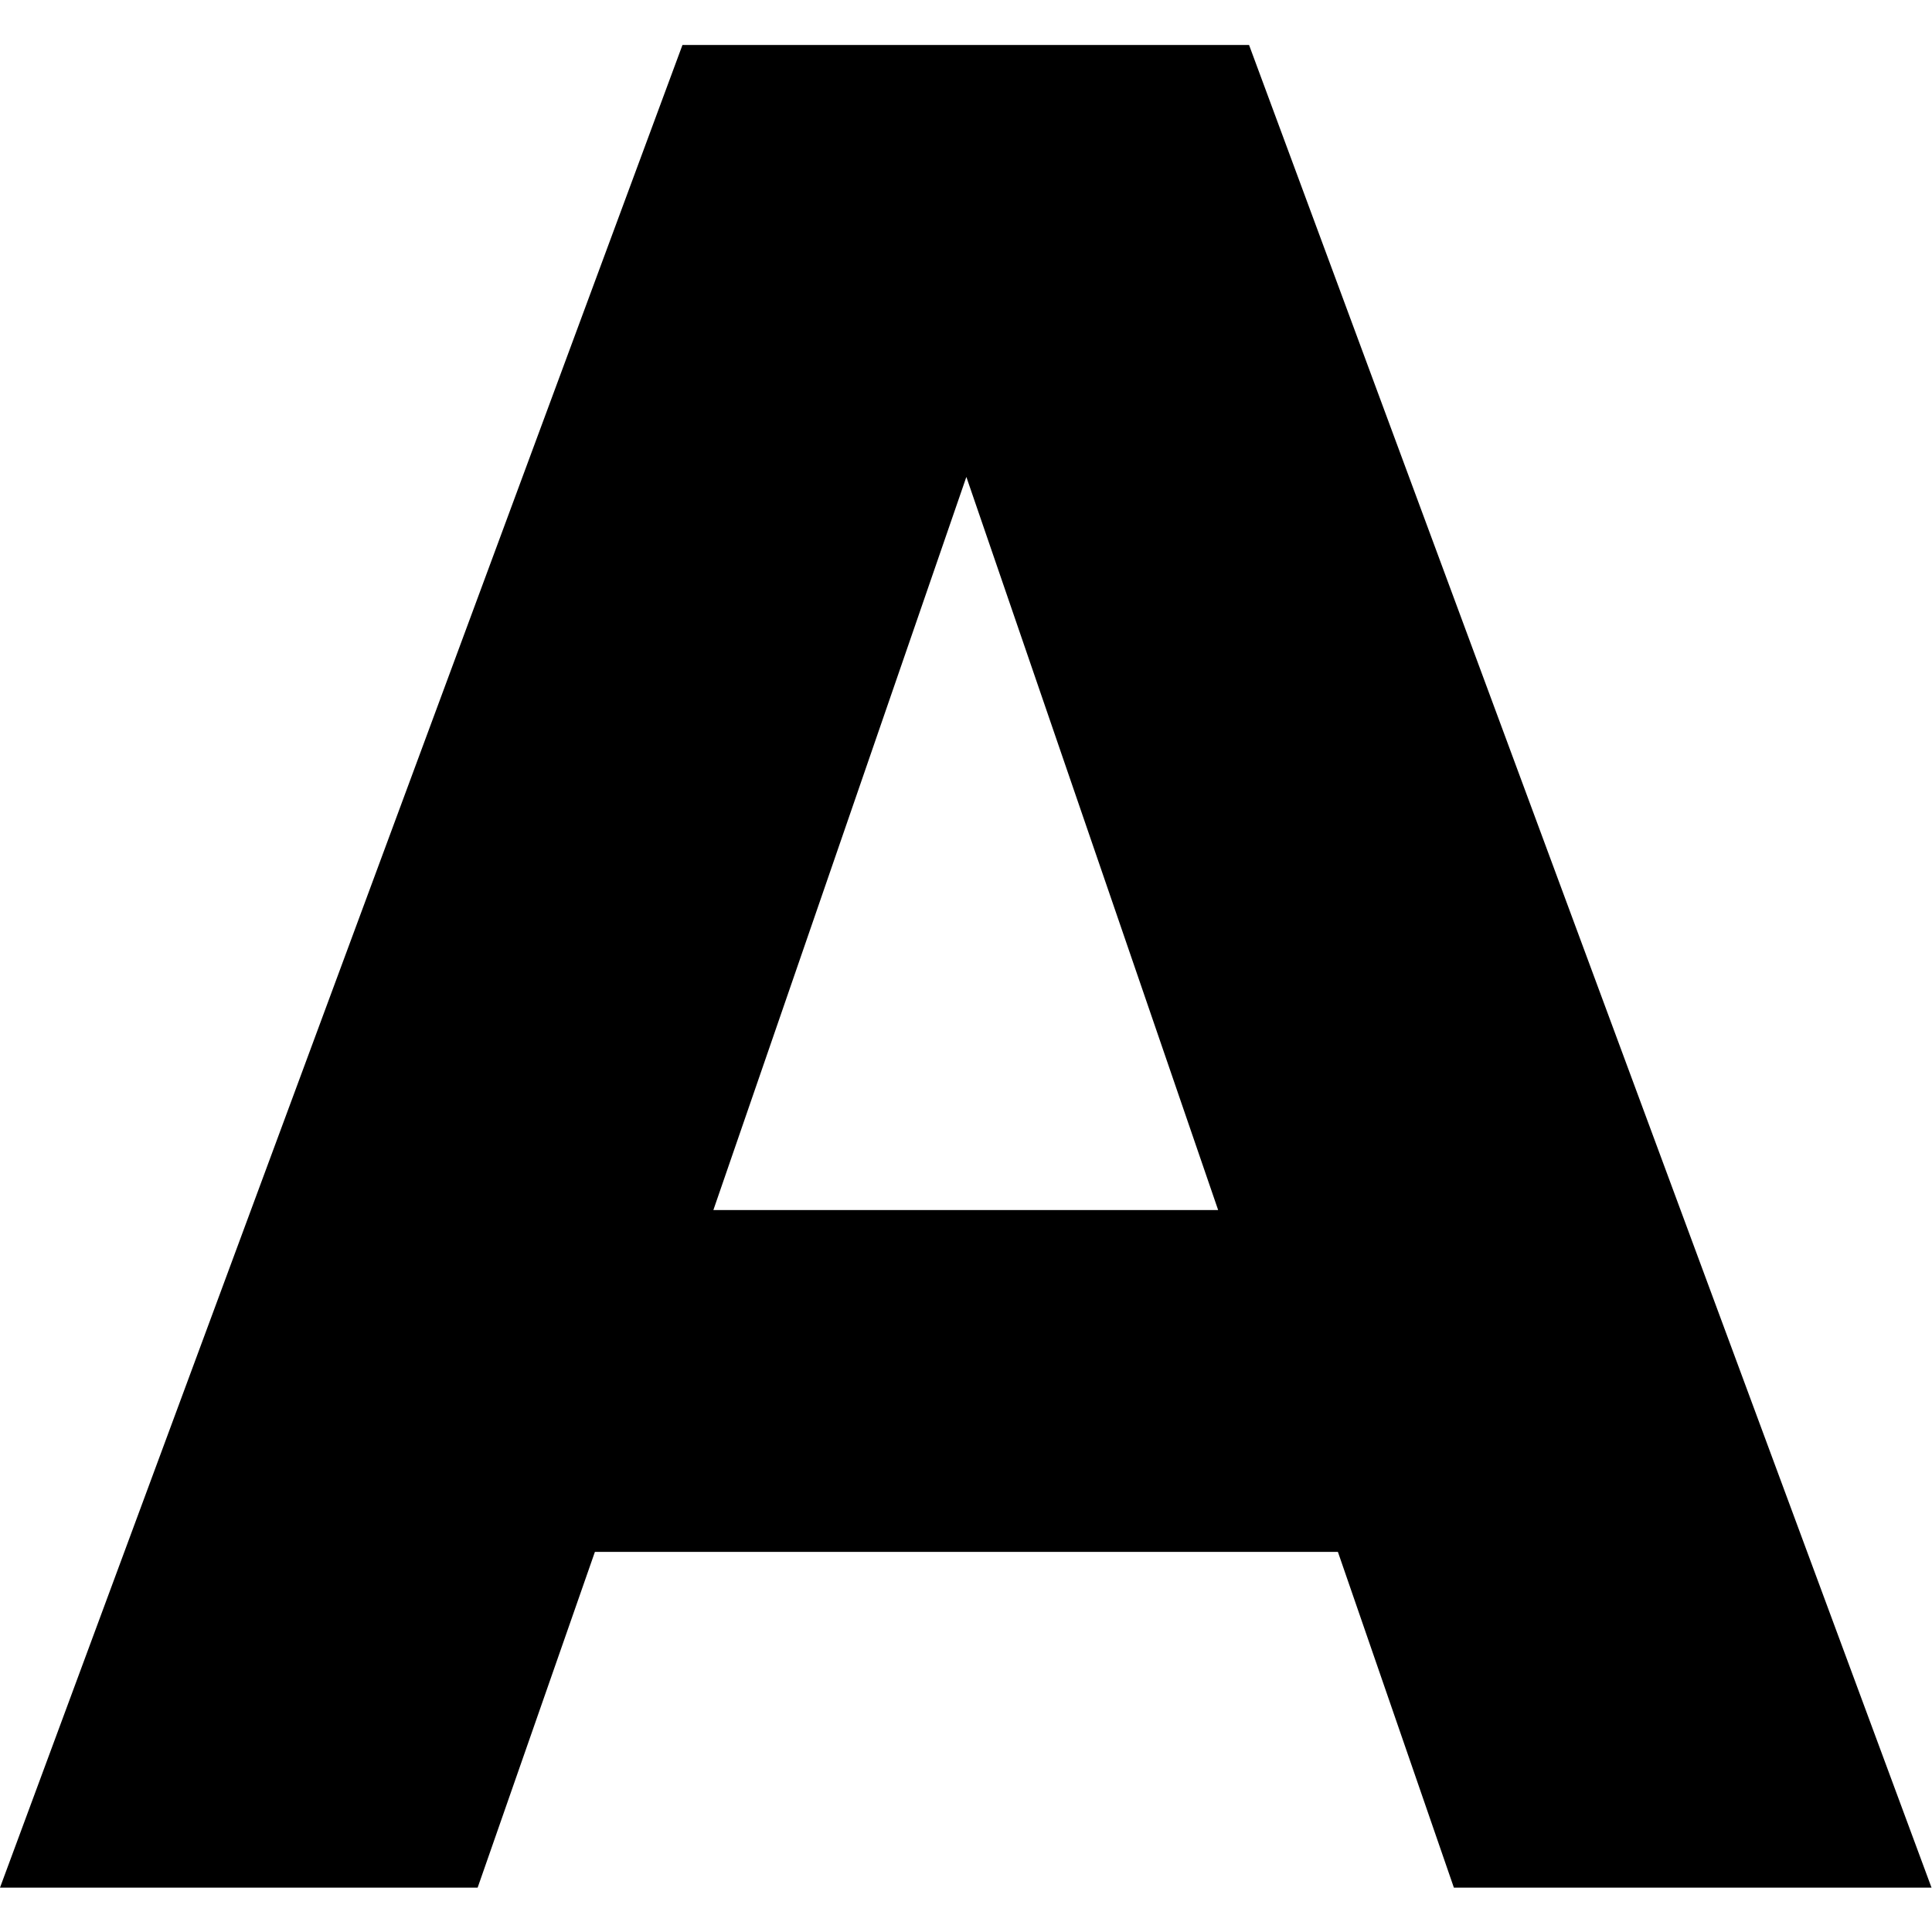 <?xml version="1.0" encoding="UTF-8" standalone="no"?>
<!-- Created with Inkscape (http://www.inkscape.org/) -->

<svg
   xmlns:dc="http://purl.org/dc/elements/1.1/"
   xmlns:cc="http://creativecommons.org/ns#"
   xmlns:rdf="http://www.w3.org/1999/02/22-rdf-syntax-ns#"
   xmlns:svg="http://www.w3.org/2000/svg"
   xmlns="http://www.w3.org/2000/svg"
   xmlns:sodipodi="http://sodipodi.sourceforge.net/DTD/sodipodi-0.dtd"
   xmlns:inkscape="http://www.inkscape.org/namespaces/inkscape"
   version="1.1"
   id="svg2"
   xml:space="preserve"
   width="30"
   height="30"
   viewBox="0 0 30 30"
   sodipodi:docname="logo.svg"
   inkscape:version="0.92.1 r15371"><defs
     id="defs6" /><sodipodi:namedview
     pagecolor="#ffffff"
     bordercolor="#666666"
     borderopacity="1"
     objecttolerance="10"
     gridtolerance="10"
     guidetolerance="10"
     inkscape:pageopacity="0"
     inkscape:pageshadow="2"
     inkscape:window-width="1280"
     inkscape:window-height="735"
     id="namedview4"
     showgrid="false"
     inkscape:zoom="15.247925"
     inkscape:cx="23.50732"
     inkscape:cy="14.469386"
     inkscape:window-x="0"
     inkscape:window-y="0"
     inkscape:window-maximized="1"
     inkscape:current-layer="g10" /><g
     id="g10"
     inkscape:groupmode="layer"
     inkscape:label="logo"
     transform="matrix(1.333,0,0,-1.333,0,30)"><g
       aria-label="ApuntsFME"
       transform="matrix(1,0,0,-1,-0.058,0.517)"
       style="font-variant:normal;font-weight:bold;font-size:11.955px;font-family:Montserrat;-inkscape-font-specification:Montserrat-Bold;writing-mode:lr-tb;fill:#000000;fill-opacity:1;fill-rule:nonzero;stroke:none"
       id="text18"><path
         d="M 15.643,-3.911 H 6.988 L 5.622,0 H 0.058 L 8.008,-21.465 H 14.608 L 22.558,0 H 16.994 Z M 8.368,-7.893 h 5.88 l -2.933,-8.54 z"
         style="stroke-width:2.463"
         id="path3690"
         inkscape:connector-curvature="0" /></g></g></svg>